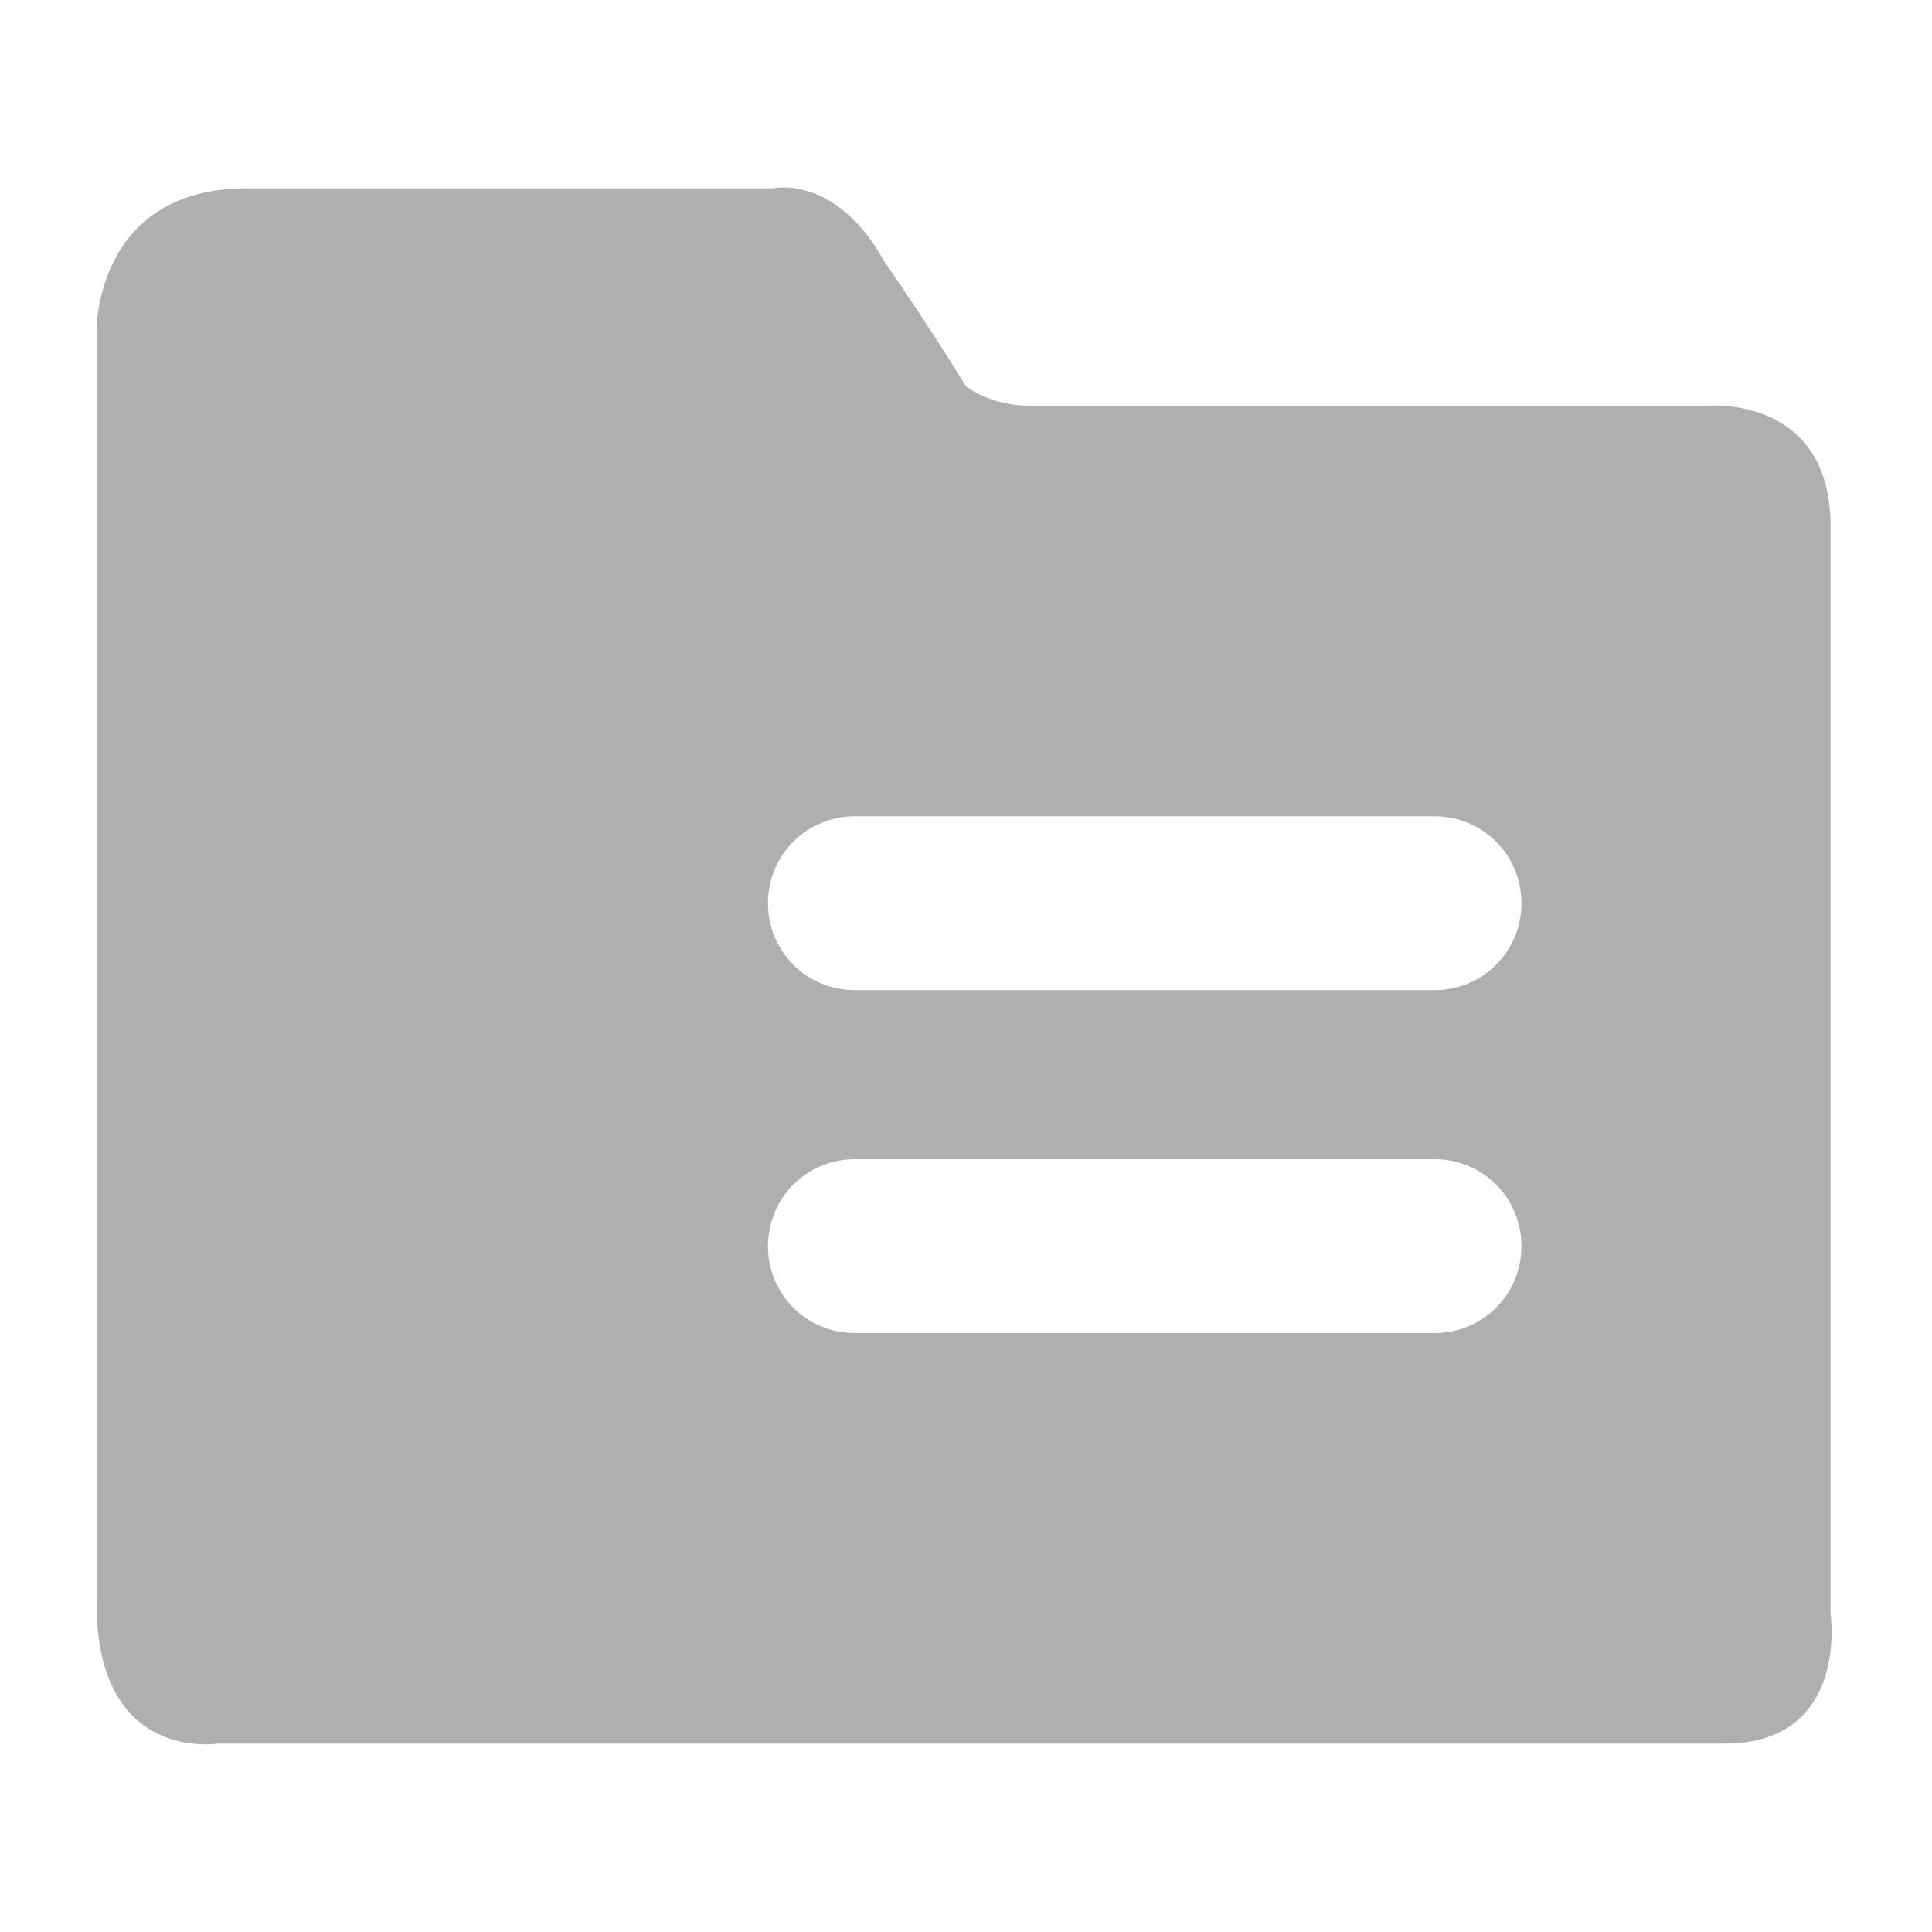 <?xml version="1.0" standalone="no"?><!DOCTYPE svg PUBLIC "-//W3C//DTD SVG 1.1//EN"
        "http://www.w3.org/Graphics/SVG/1.1/DTD/svg11.dtd">
<svg t="1540624559488" class="icon" style="" viewBox="0 0 1024 1024" version="1.1" xmlns="http://www.w3.org/2000/svg"
     p-id="21452" width="200" height="200">
    <defs>
        <style type="text/css"></style>
    </defs>
    <path d="M760.32 524.8h-307.2c-25.6 0-46.08-20.48-46.08-46.08s20.48-46.08 46.08-46.08h307.2c25.6 0 46.08 20.48 46.08 46.08s-20.48 46.08-46.08 46.08zM235.52 660.48c0 28.16 20.48 48.64 48.64 48.64s48.64-23.04 48.64-48.64c0-25.6-20.48-48.64-48.64-48.64s-48.64 20.48-48.64 48.64z m0-181.76c0 28.16 20.48 48.64 48.64 48.64s48.64-23.04 48.64-48.64c0-25.6-20.48-48.64-48.64-48.64s-48.64 23.04-48.64 48.64z m524.8 227.84h-307.2c-25.6 0-46.08-20.48-46.08-46.08s20.48-46.08 46.08-46.08h307.2c25.6 0 46.08 20.48 46.08 46.08s-20.48 46.08-46.08 46.08z m209.92 148.48V279.04c0-69.12-64-64-64-64H545.28C524.8 215.04 512 204.8 512 204.8s-15.36-25.6-43.52-66.56c-25.6-46.08-58.88-38.4-58.88-38.4H130.56C51.2 99.84 51.2 174.08 51.2 174.08v675.84c0 84.48 64 74.24 64 74.24h798.72c66.56 0 56.32-69.12 56.32-69.12z"
          fill="#AFAFAF" p-id="21453"></path>
</svg>